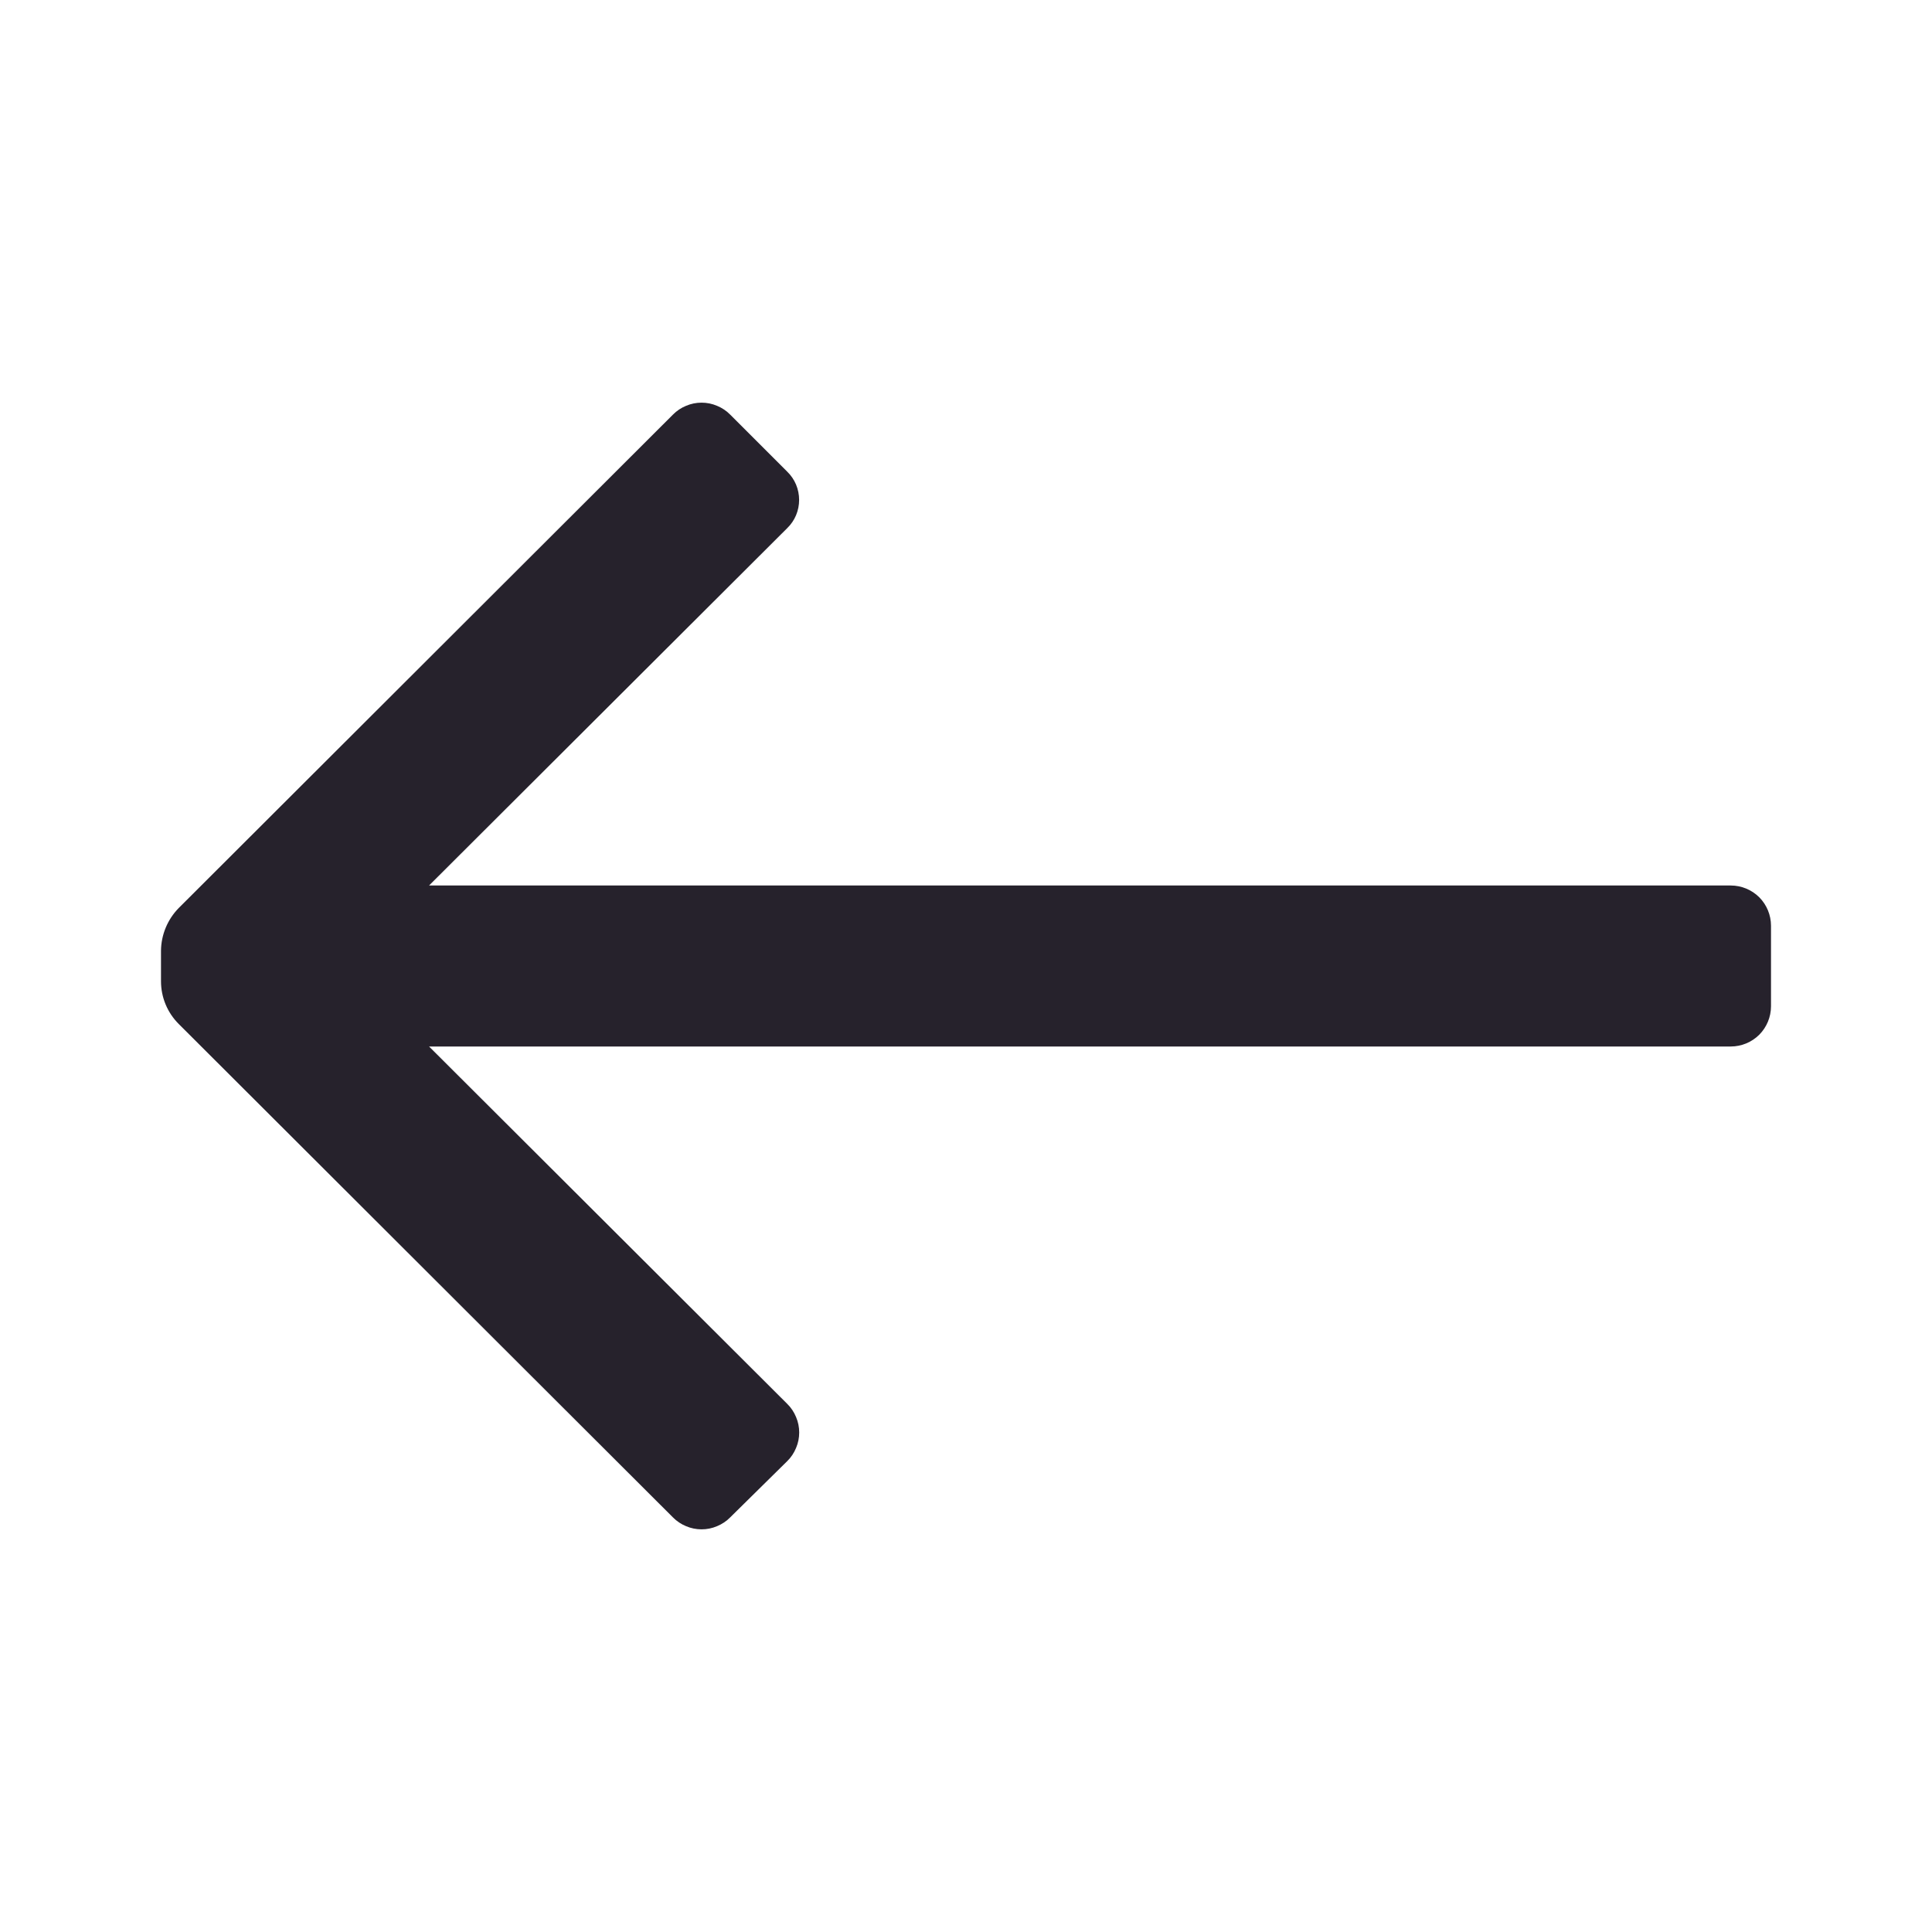 <svg width="24" height="24" viewBox="0 0 24 24" fill="none" xmlns="http://www.w3.org/2000/svg">
<path d="M22 11.5V12.5C22 12.633 21.947 12.76 21.854 12.854C21.76 12.947 21.633 13 21.5 13H5.33L9.78 17.44C9.827 17.486 9.864 17.542 9.889 17.603C9.915 17.664 9.928 17.729 9.928 17.795C9.928 17.861 9.915 17.926 9.889 17.987C9.864 18.048 9.827 18.104 9.78 18.15L9.07 18.85C9.024 18.897 8.968 18.934 8.907 18.959C8.846 18.985 8.781 18.998 8.715 18.998C8.649 18.998 8.584 18.985 8.523 18.959C8.462 18.934 8.406 18.897 8.36 18.85L2.22 12.72C2.079 12.579 2 12.389 2 12.19V11.81C2.002 11.612 2.081 11.422 2.22 11.28L8.36 5.15C8.406 5.103 8.462 5.066 8.523 5.041C8.584 5.015 8.649 5.002 8.715 5.002C8.781 5.002 8.846 5.015 8.907 5.041C8.968 5.066 9.024 5.103 9.07 5.15L9.78 5.86C9.827 5.906 9.864 5.96 9.889 6.02C9.914 6.08 9.927 6.145 9.927 6.21C9.927 6.275 9.914 6.34 9.889 6.4C9.864 6.46 9.827 6.514 9.78 6.56L5.33 11H21.5C21.633 11 21.76 11.053 21.854 11.146C21.947 11.24 22 11.367 22 11.5Z" fill="#26222C"/>
</svg>
